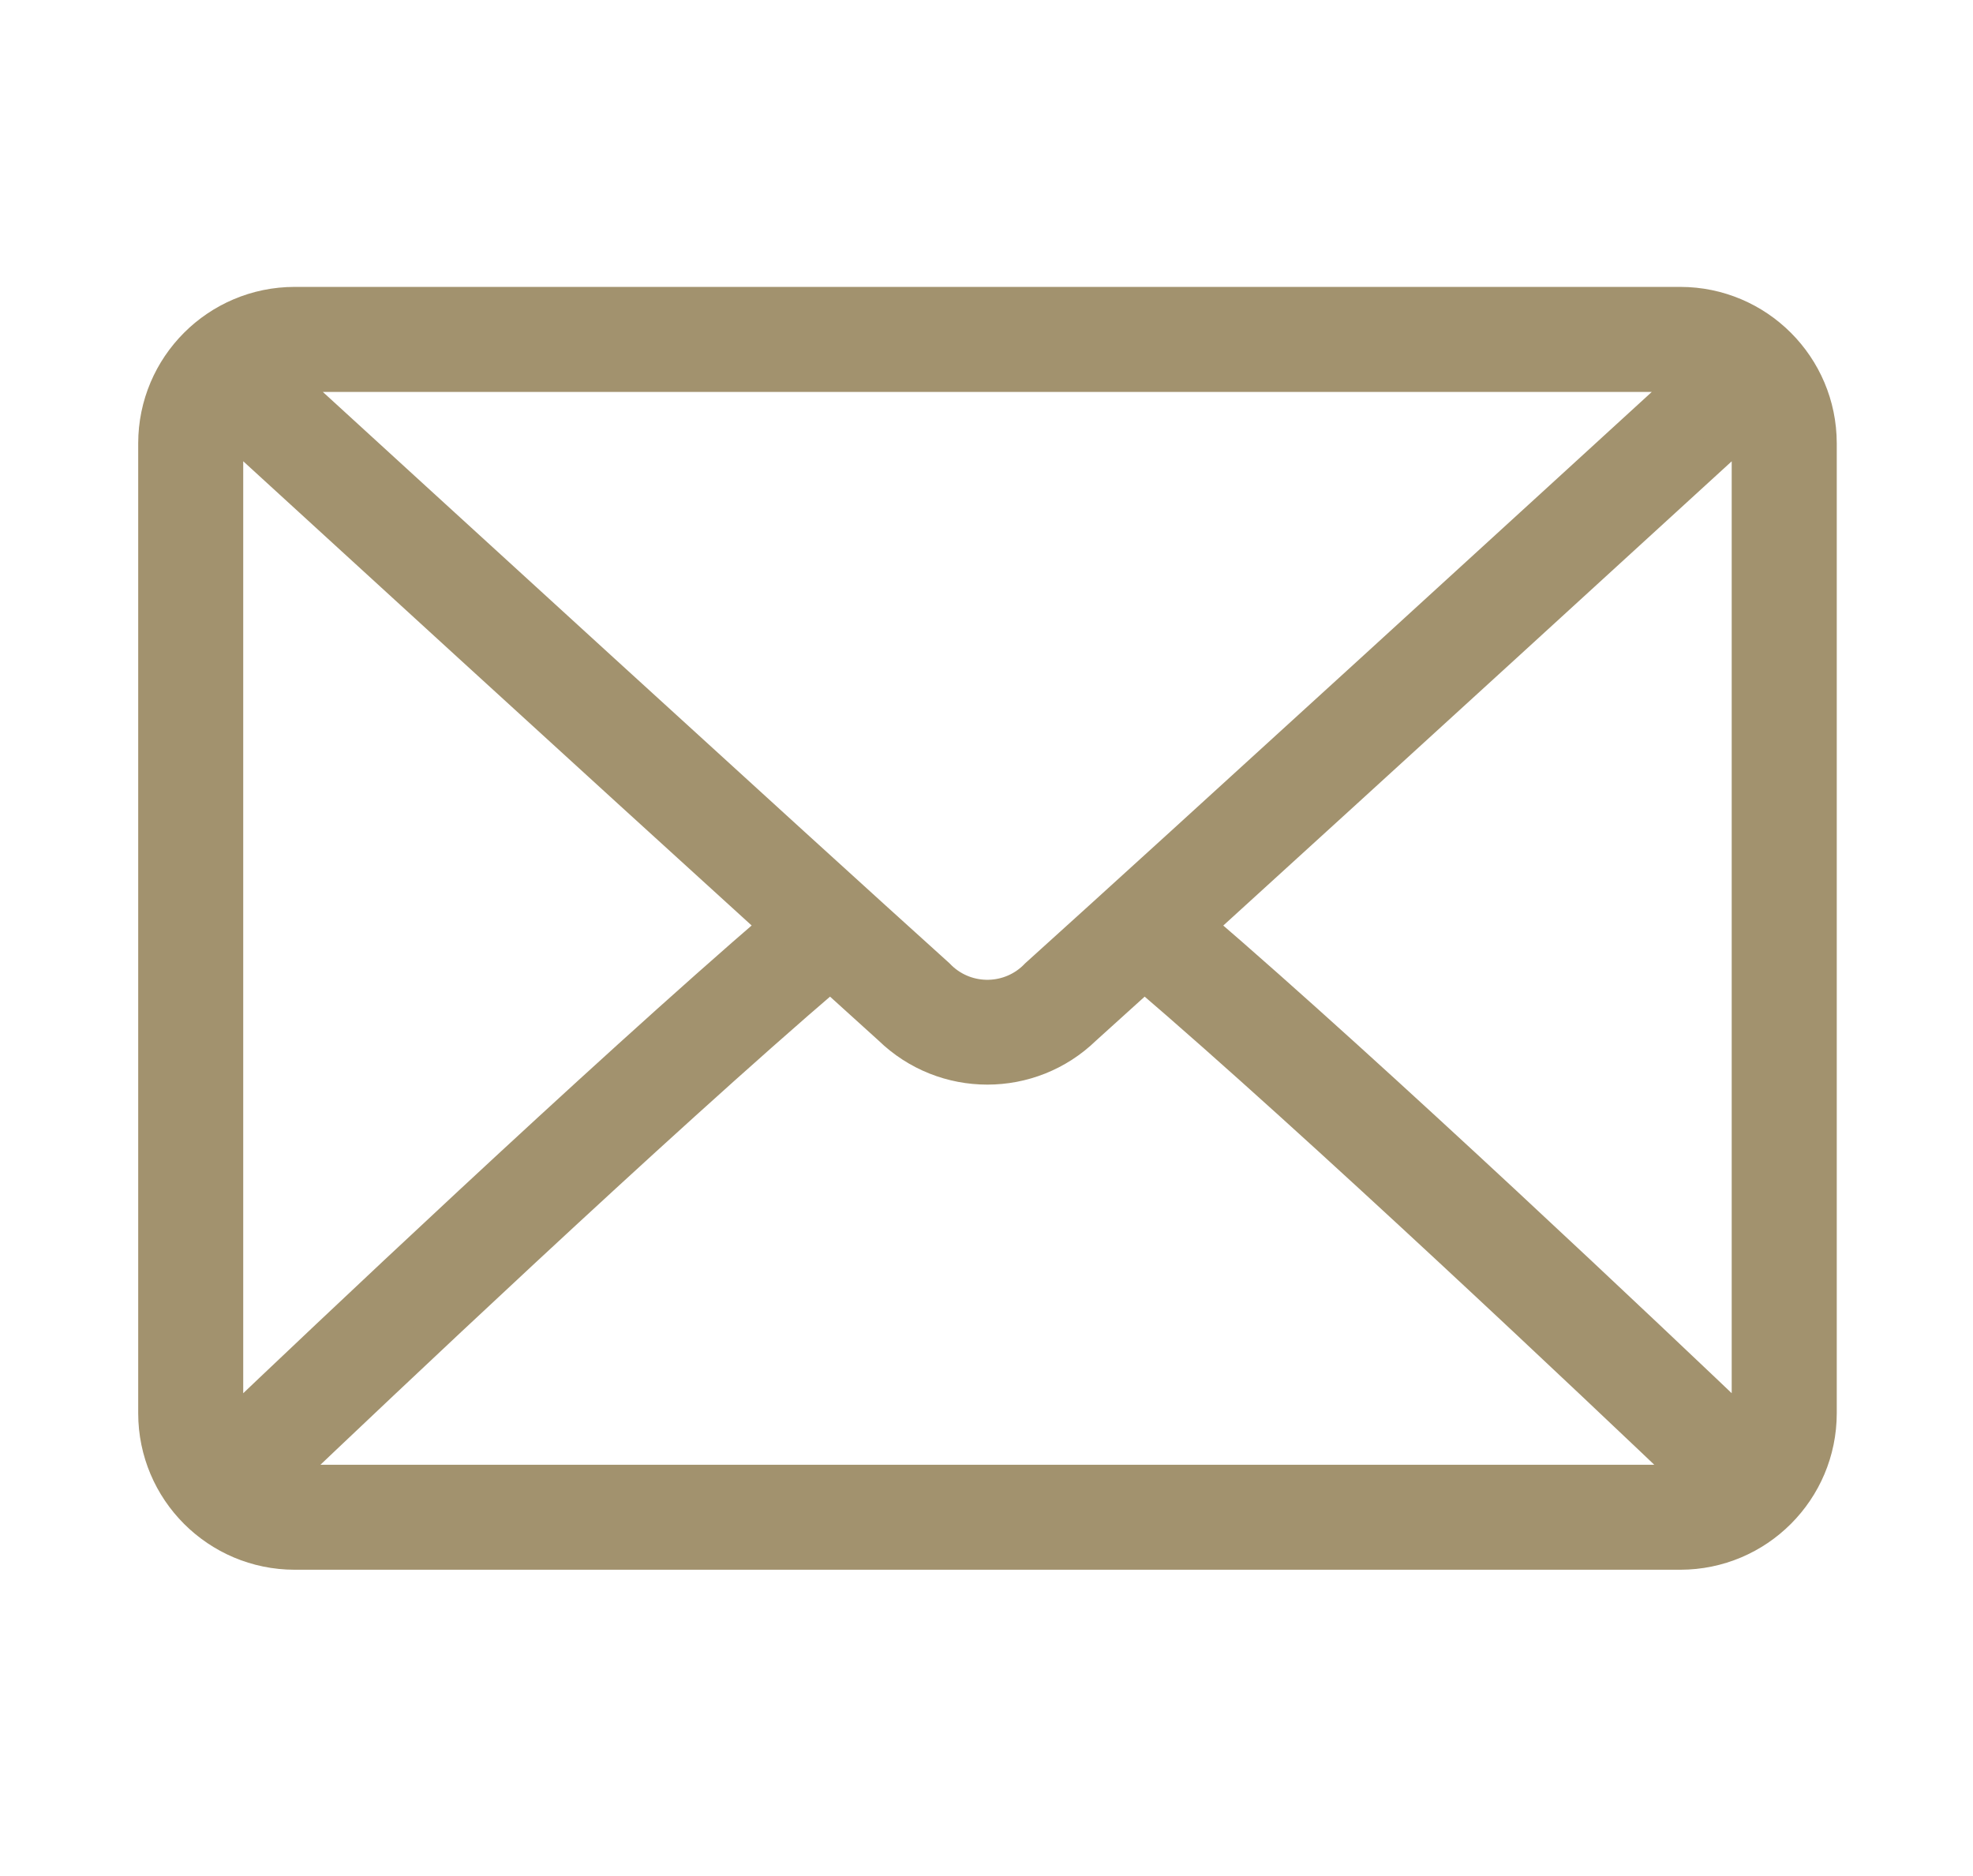 <?xml version="1.0" encoding="utf-8"?>
<!-- Generator: Adobe Illustrator 27.1.1, SVG Export Plug-In . SVG Version: 6.00 Build 0)  -->
<svg version="1.1" id="Layer_1" xmlns="http://www.w3.org/2000/svg" xmlns:xlink="http://www.w3.org/1999/xlink" x="0px" y="0px"
	 viewBox="0 0 595.28 565.89" style="enable-background:new 0 0 595.28 565.89;" xml:space="preserve">
<style type="text/css">
	.st0{fill:#A2926E;stroke:#A2926E;stroke-width:10.785;}
</style>
<g id="svgexport-17_-_2024-05-14T115018.746" transform="translate(0.25 -63.75)">
	<path id="Path_83479" class="st0" d="M506.73,155.7H88.64c-23.08,0.02-41.78,18.73-41.8,41.8v292.65
		c0.02,23.08,18.73,41.78,41.8,41.8h418.09c23.08-0.02,41.78-18.73,41.8-41.8V197.51C548.51,174.43,529.8,155.73,506.73,155.7z
		 M88.66,176.61h418.06c1.47,0.13,2.91,0.43,4.31,0.88c-36.2,33.13-156.22,142.93-198.21,180.76c-7.99,8.38-21.26,8.7-29.64,0.71
		c-0.24-0.23-0.48-0.47-0.71-0.71c-42-37.84-162.02-147.63-198.21-180.74c1.42-0.47,2.89-0.77,4.38-0.91H88.66z M67.74,490.16
		V197.51c0.1-1.97,0.5-3.92,1.16-5.78c27.72,25.37,111.46,102.03,165.75,151.34C180.57,389.58,96.77,468.98,68.84,495.62
		C68.22,493.86,67.85,492.02,67.74,490.16z M506.73,511.06H88.64c-1.6-0.13-3.18-0.45-4.7-0.95
		c28.86-27.5,113.16-107.38,166.33-152.87l18.25,16.52c16.21,15.77,42.03,15.77,58.24,0l18.27-16.52
		c53.17,45.49,137.47,125.35,166.33,152.87C509.86,510.61,508.3,510.93,506.73,511.06z M527.63,490.16c-0.11,1.86-0.48,3.7-1.1,5.46
		c-27.93-26.64-111.69-106.04-165.82-152.53c54.29-49.38,138.05-125.97,165.75-151.34c0.67,1.86,1.06,3.81,1.16,5.78V490.16z"/>
</g>
</svg>
